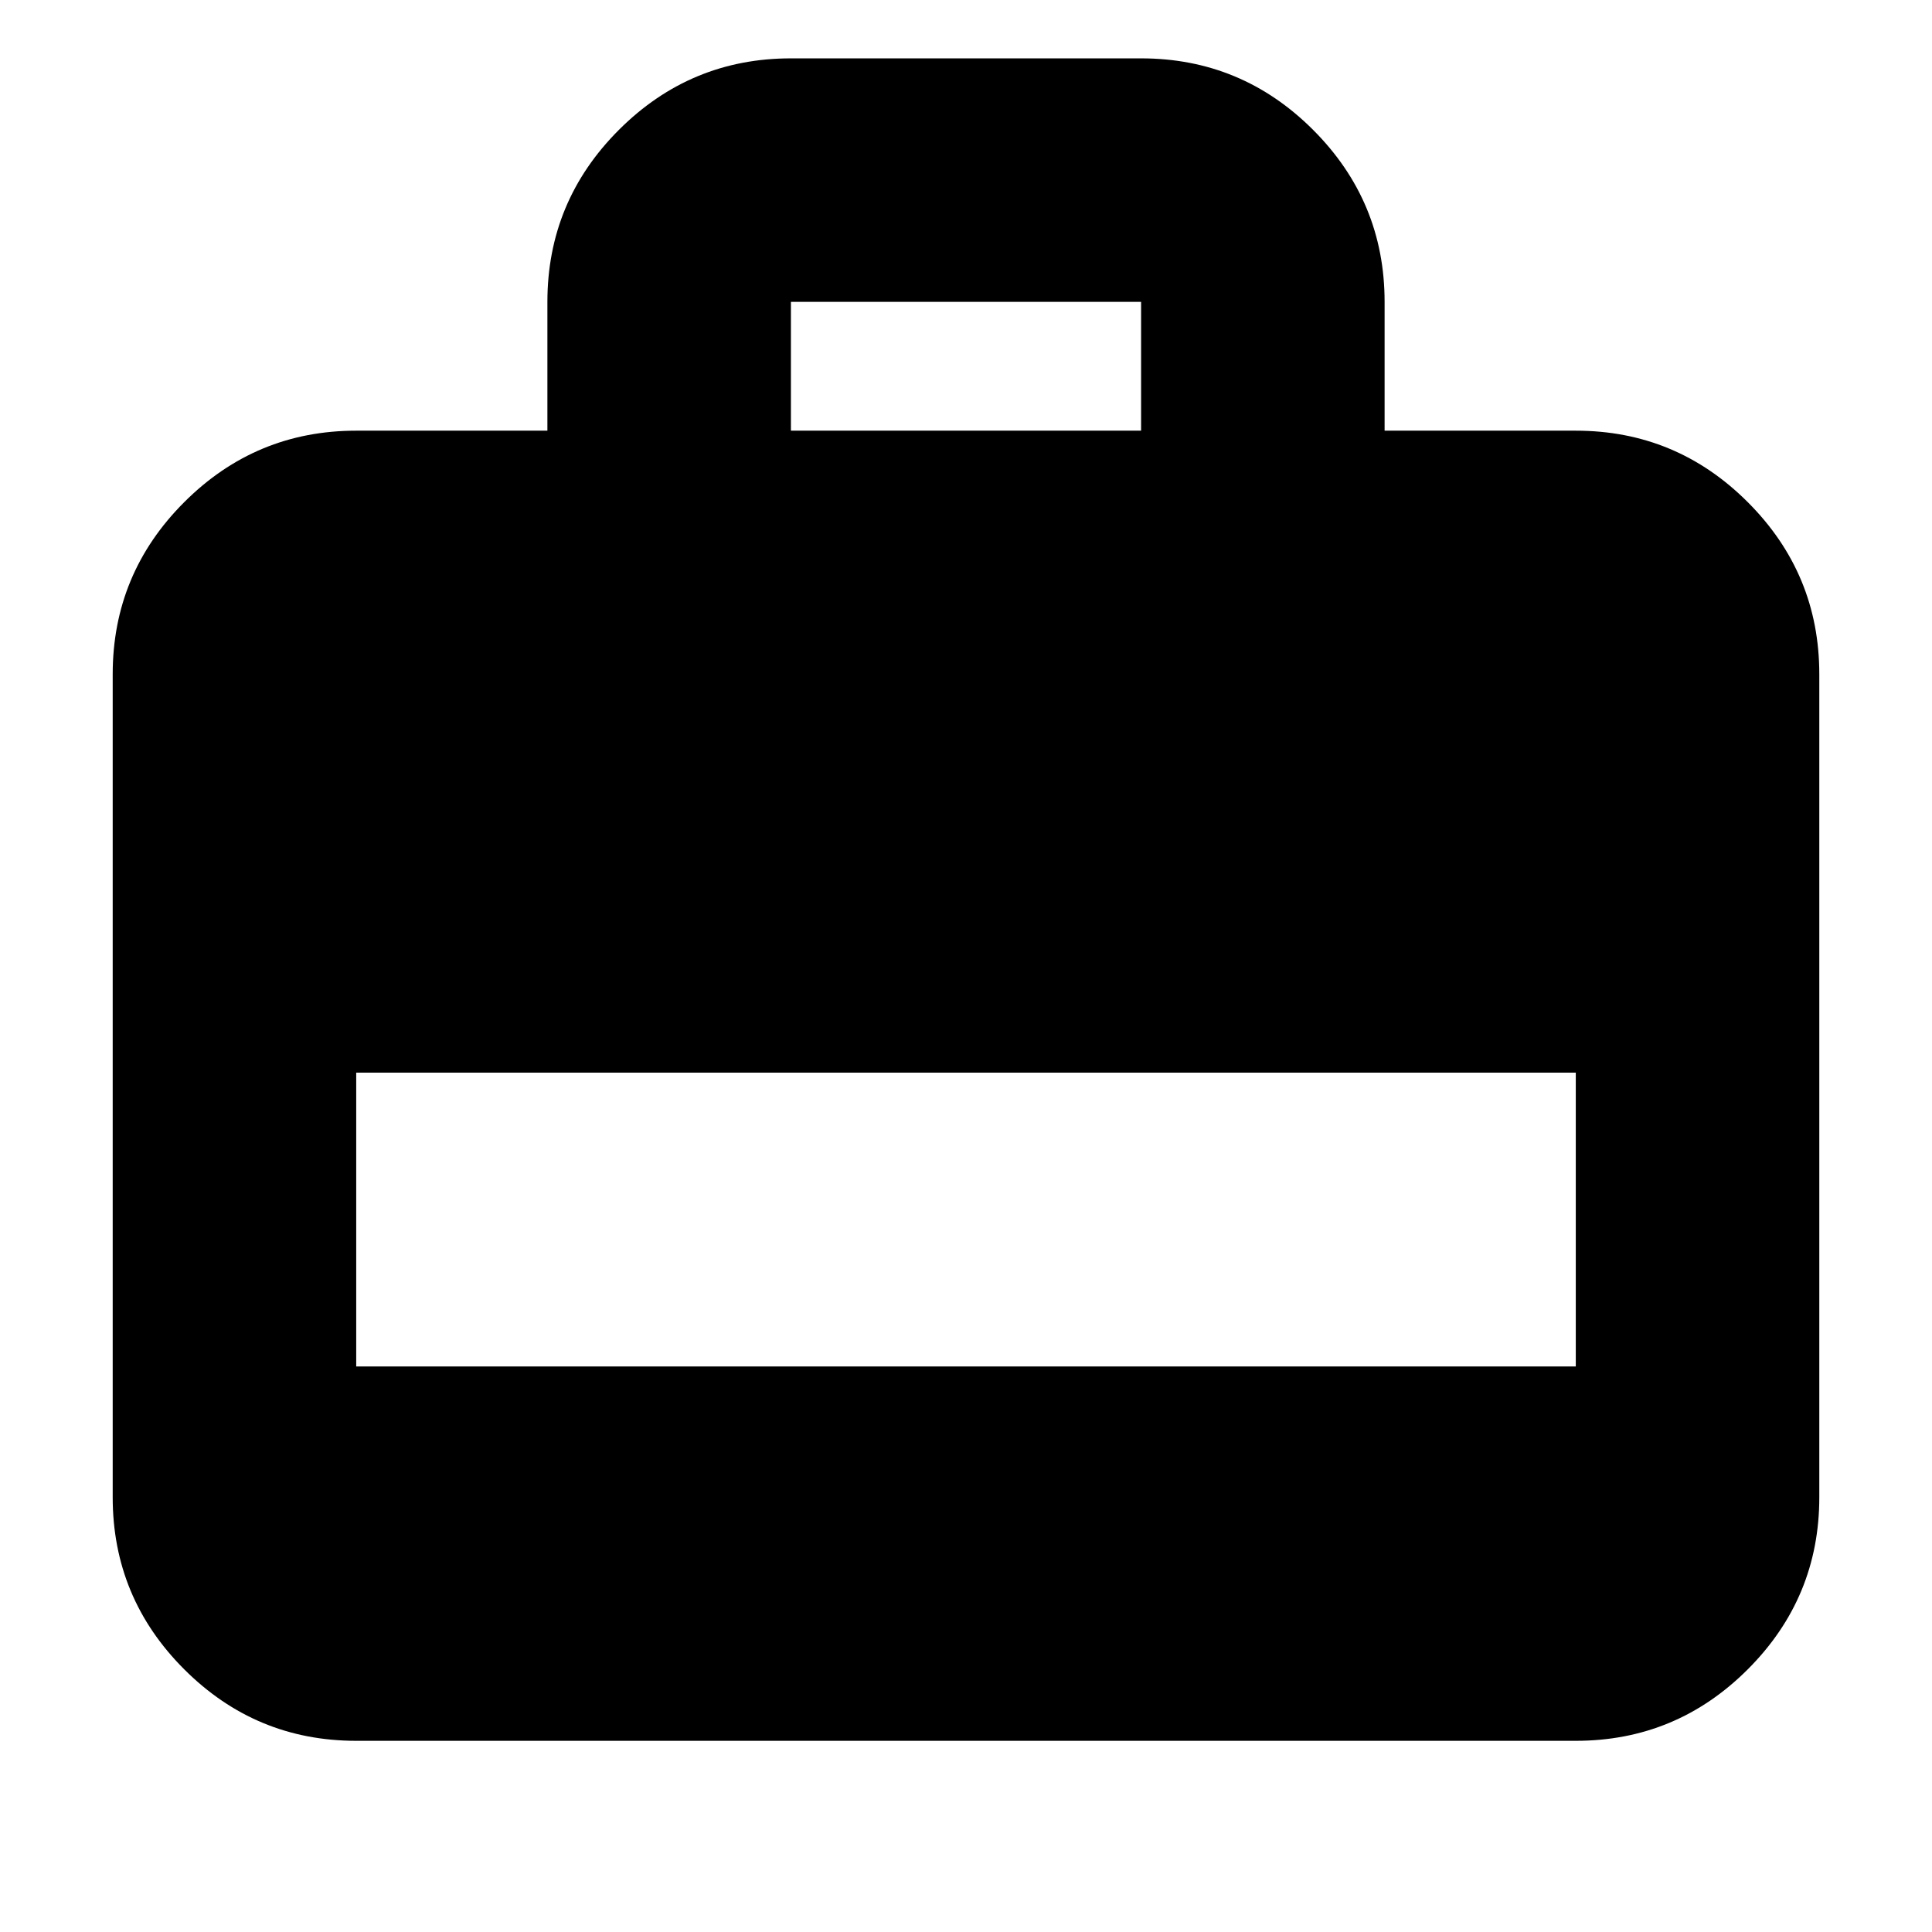 <svg xmlns="http://www.w3.org/2000/svg" height="24" viewBox="0 -960 960 960" width="24"><path d="M272-746v-64q0-49.94 35.53-85.47T393-931h174q49.94 0 85.47 35.53T688-810v64h95q49.94 0 85.47 35.53T904-625v409q0 49.94-35.53 85.47T783-95H177q-49.94 0-85.47-35.53T56-216v-409q0-49.94 35.53-85.47T177-746h95Zm121 0h174v-64H393v64ZM177-281h606v-146H177v146Z"/></svg>